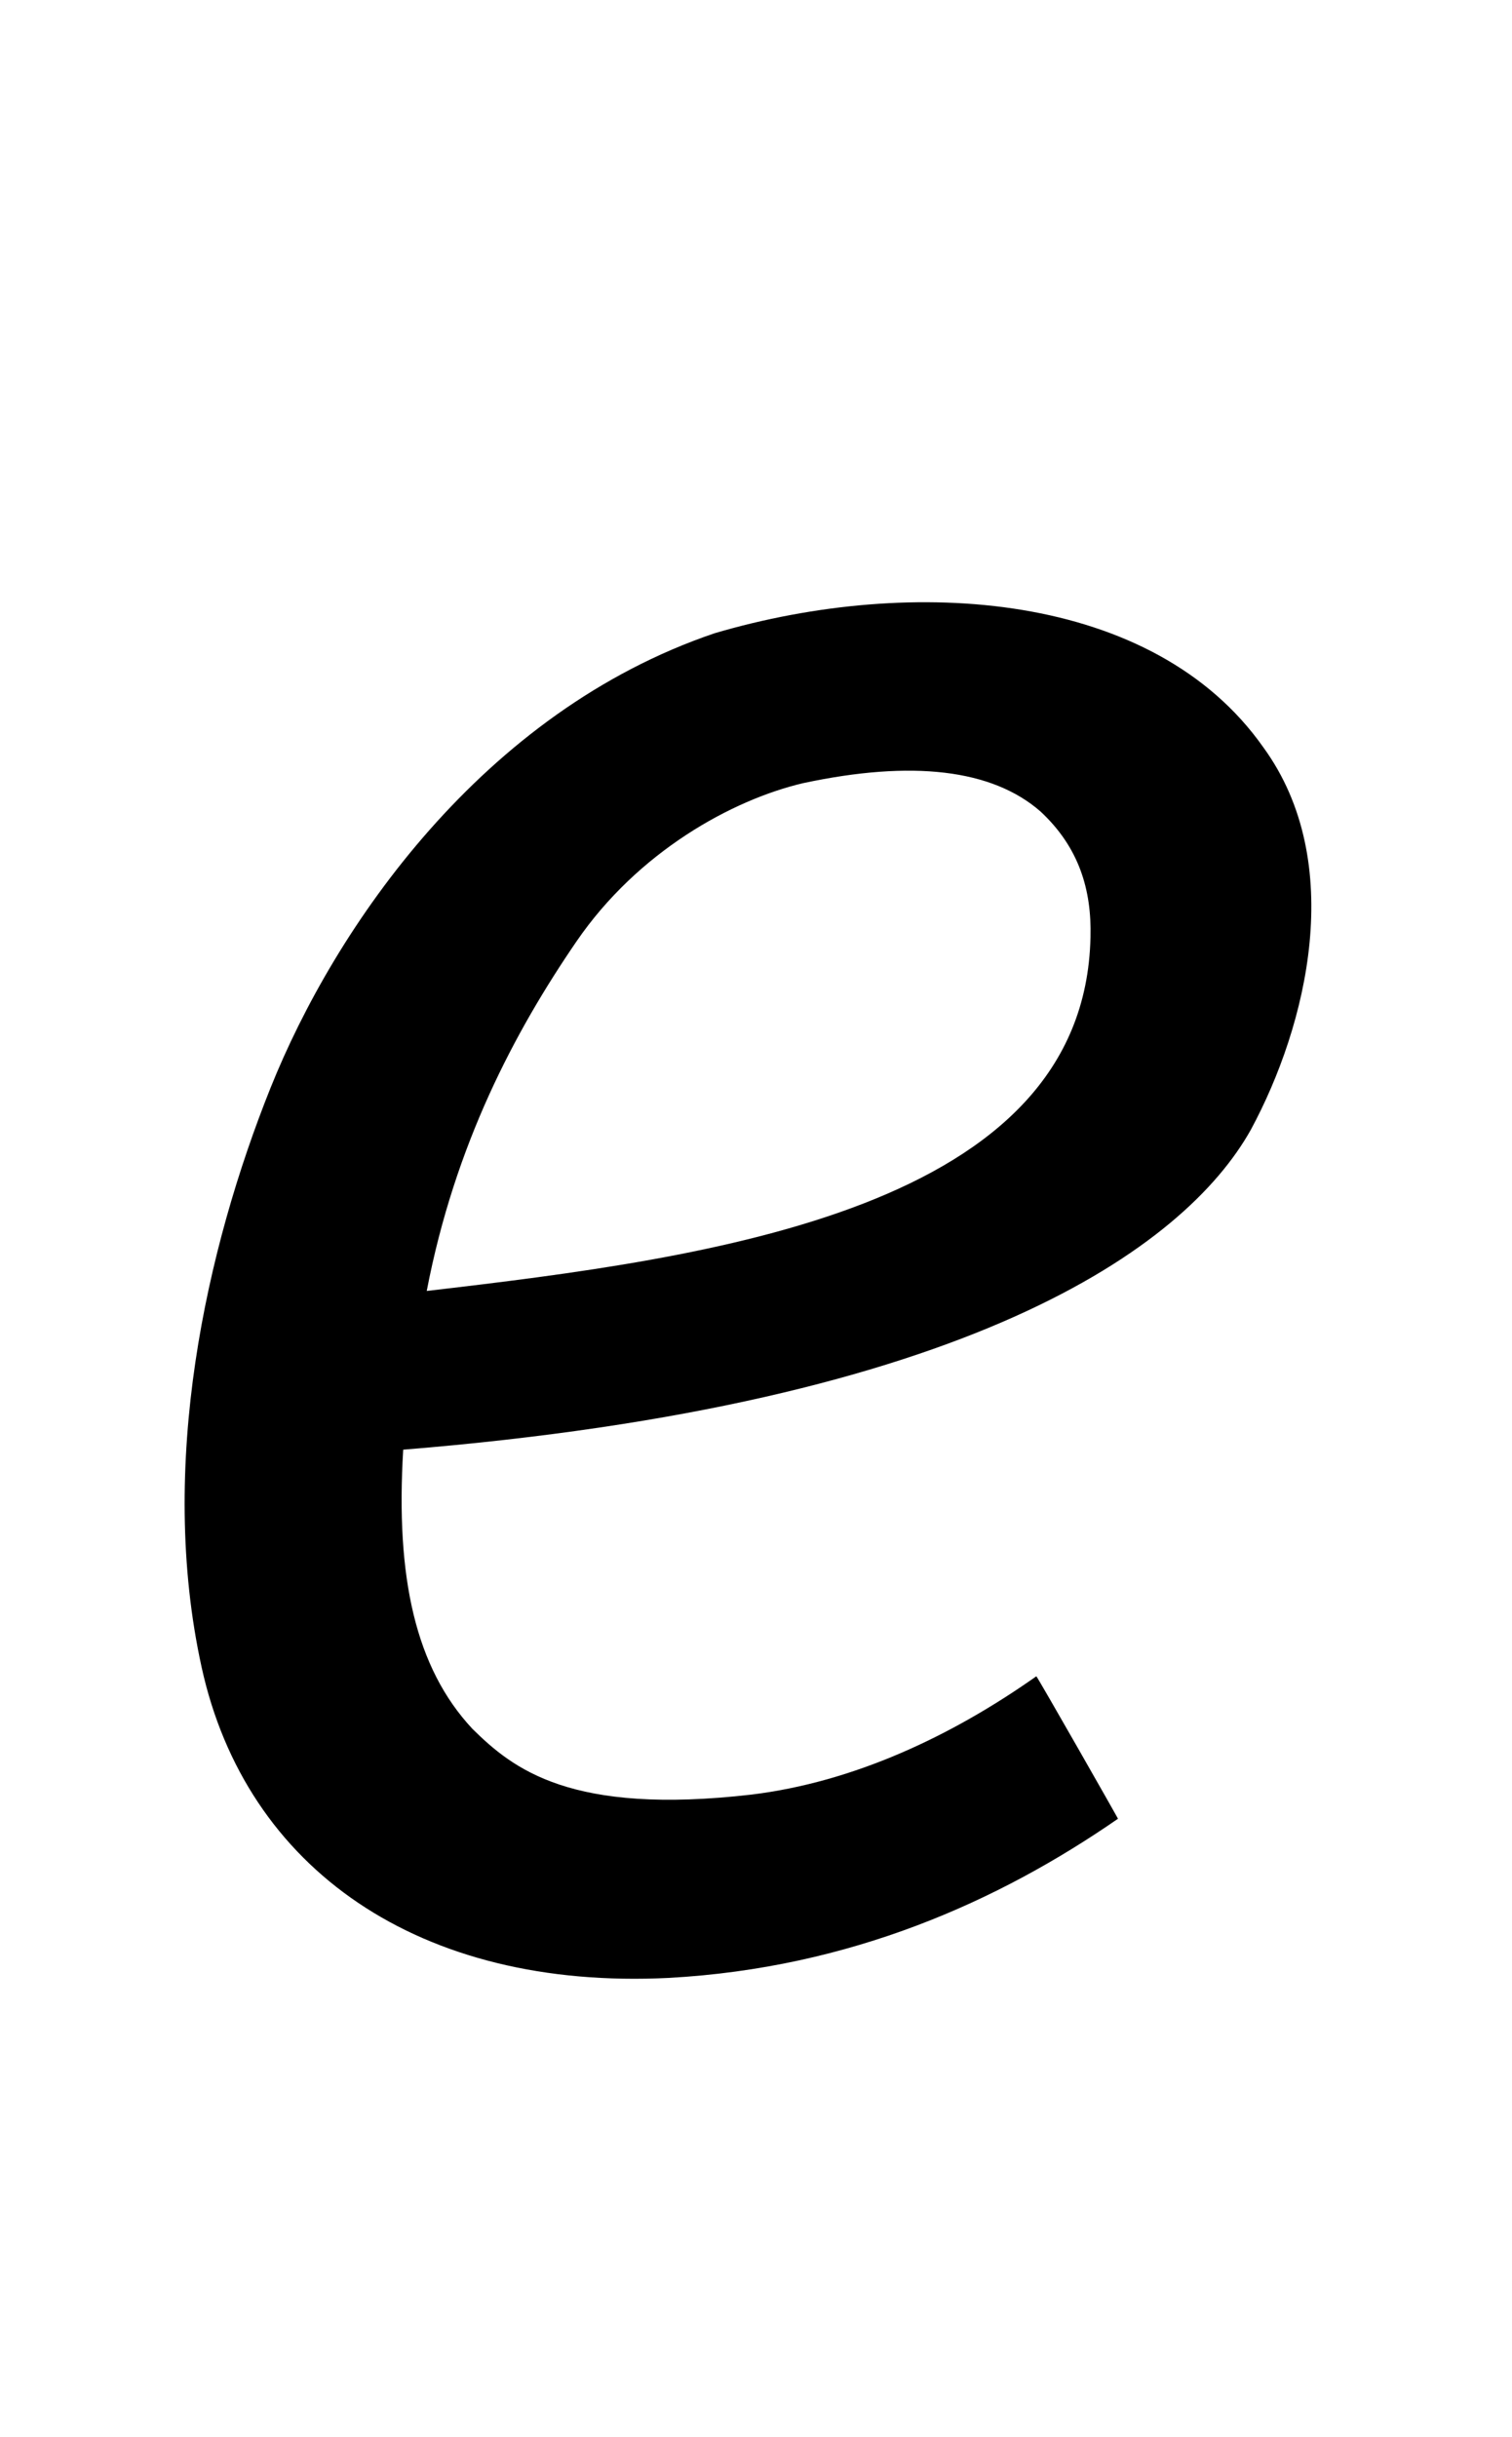 <?xml version="1.0" encoding="UTF-8" standalone="no"?>
<!DOCTYPE svg PUBLIC "-//W3C//DTD SVG 20010904//EN"
              "http://www.w3.org/TR/2001/REC-SVG-20010904/DTD/svg10.dtd">

<svg xmlns="http://www.w3.org/2000/svg"
     viewBox="0 0 1210 1950">
  <path d="M 322.67,1160.00
           C 316.50,1262.50 332.50,1334.50 378.00,1383.33
             410.65,1415.53 456.67,1452.67 601.33,1436.00
             683.33,1426.00 761.52,1389.18 829.33,1341.33
             830.00,1341.33 895.33,1456.00 894.67,1455.33
             799.33,1521.33 680.67,1574.67 535.33,1582.67
             335.33,1592.67 196.67,1495.33 161.33,1334.00
             126.00,1172.67 165.00,999.00 216.50,870.50
             268.00,742.00 386.00,569.67 572.00,506.67
             730.67,460.00 923.33,473.33 1011.00,598.00
             1078.00,690.00 1046.00,820.67 1001.00,904.00
             948.00,998.67 774.67,1123.33 322.67,1160.00 Z
           M 461.33,753.33
           C 412.00,825.33 364.04,915.68 341.50,1033.00
             570.17,1006.33 868.00,967.33 872.67,750.00
             873.71,712.06 863.50,678.00 832.67,649.33
             794.00,615.50 730.00,608.00 642.67,626.67
             586.00,640.00 510.67,681.33 461.33,753.33 Z" />
</svg>
